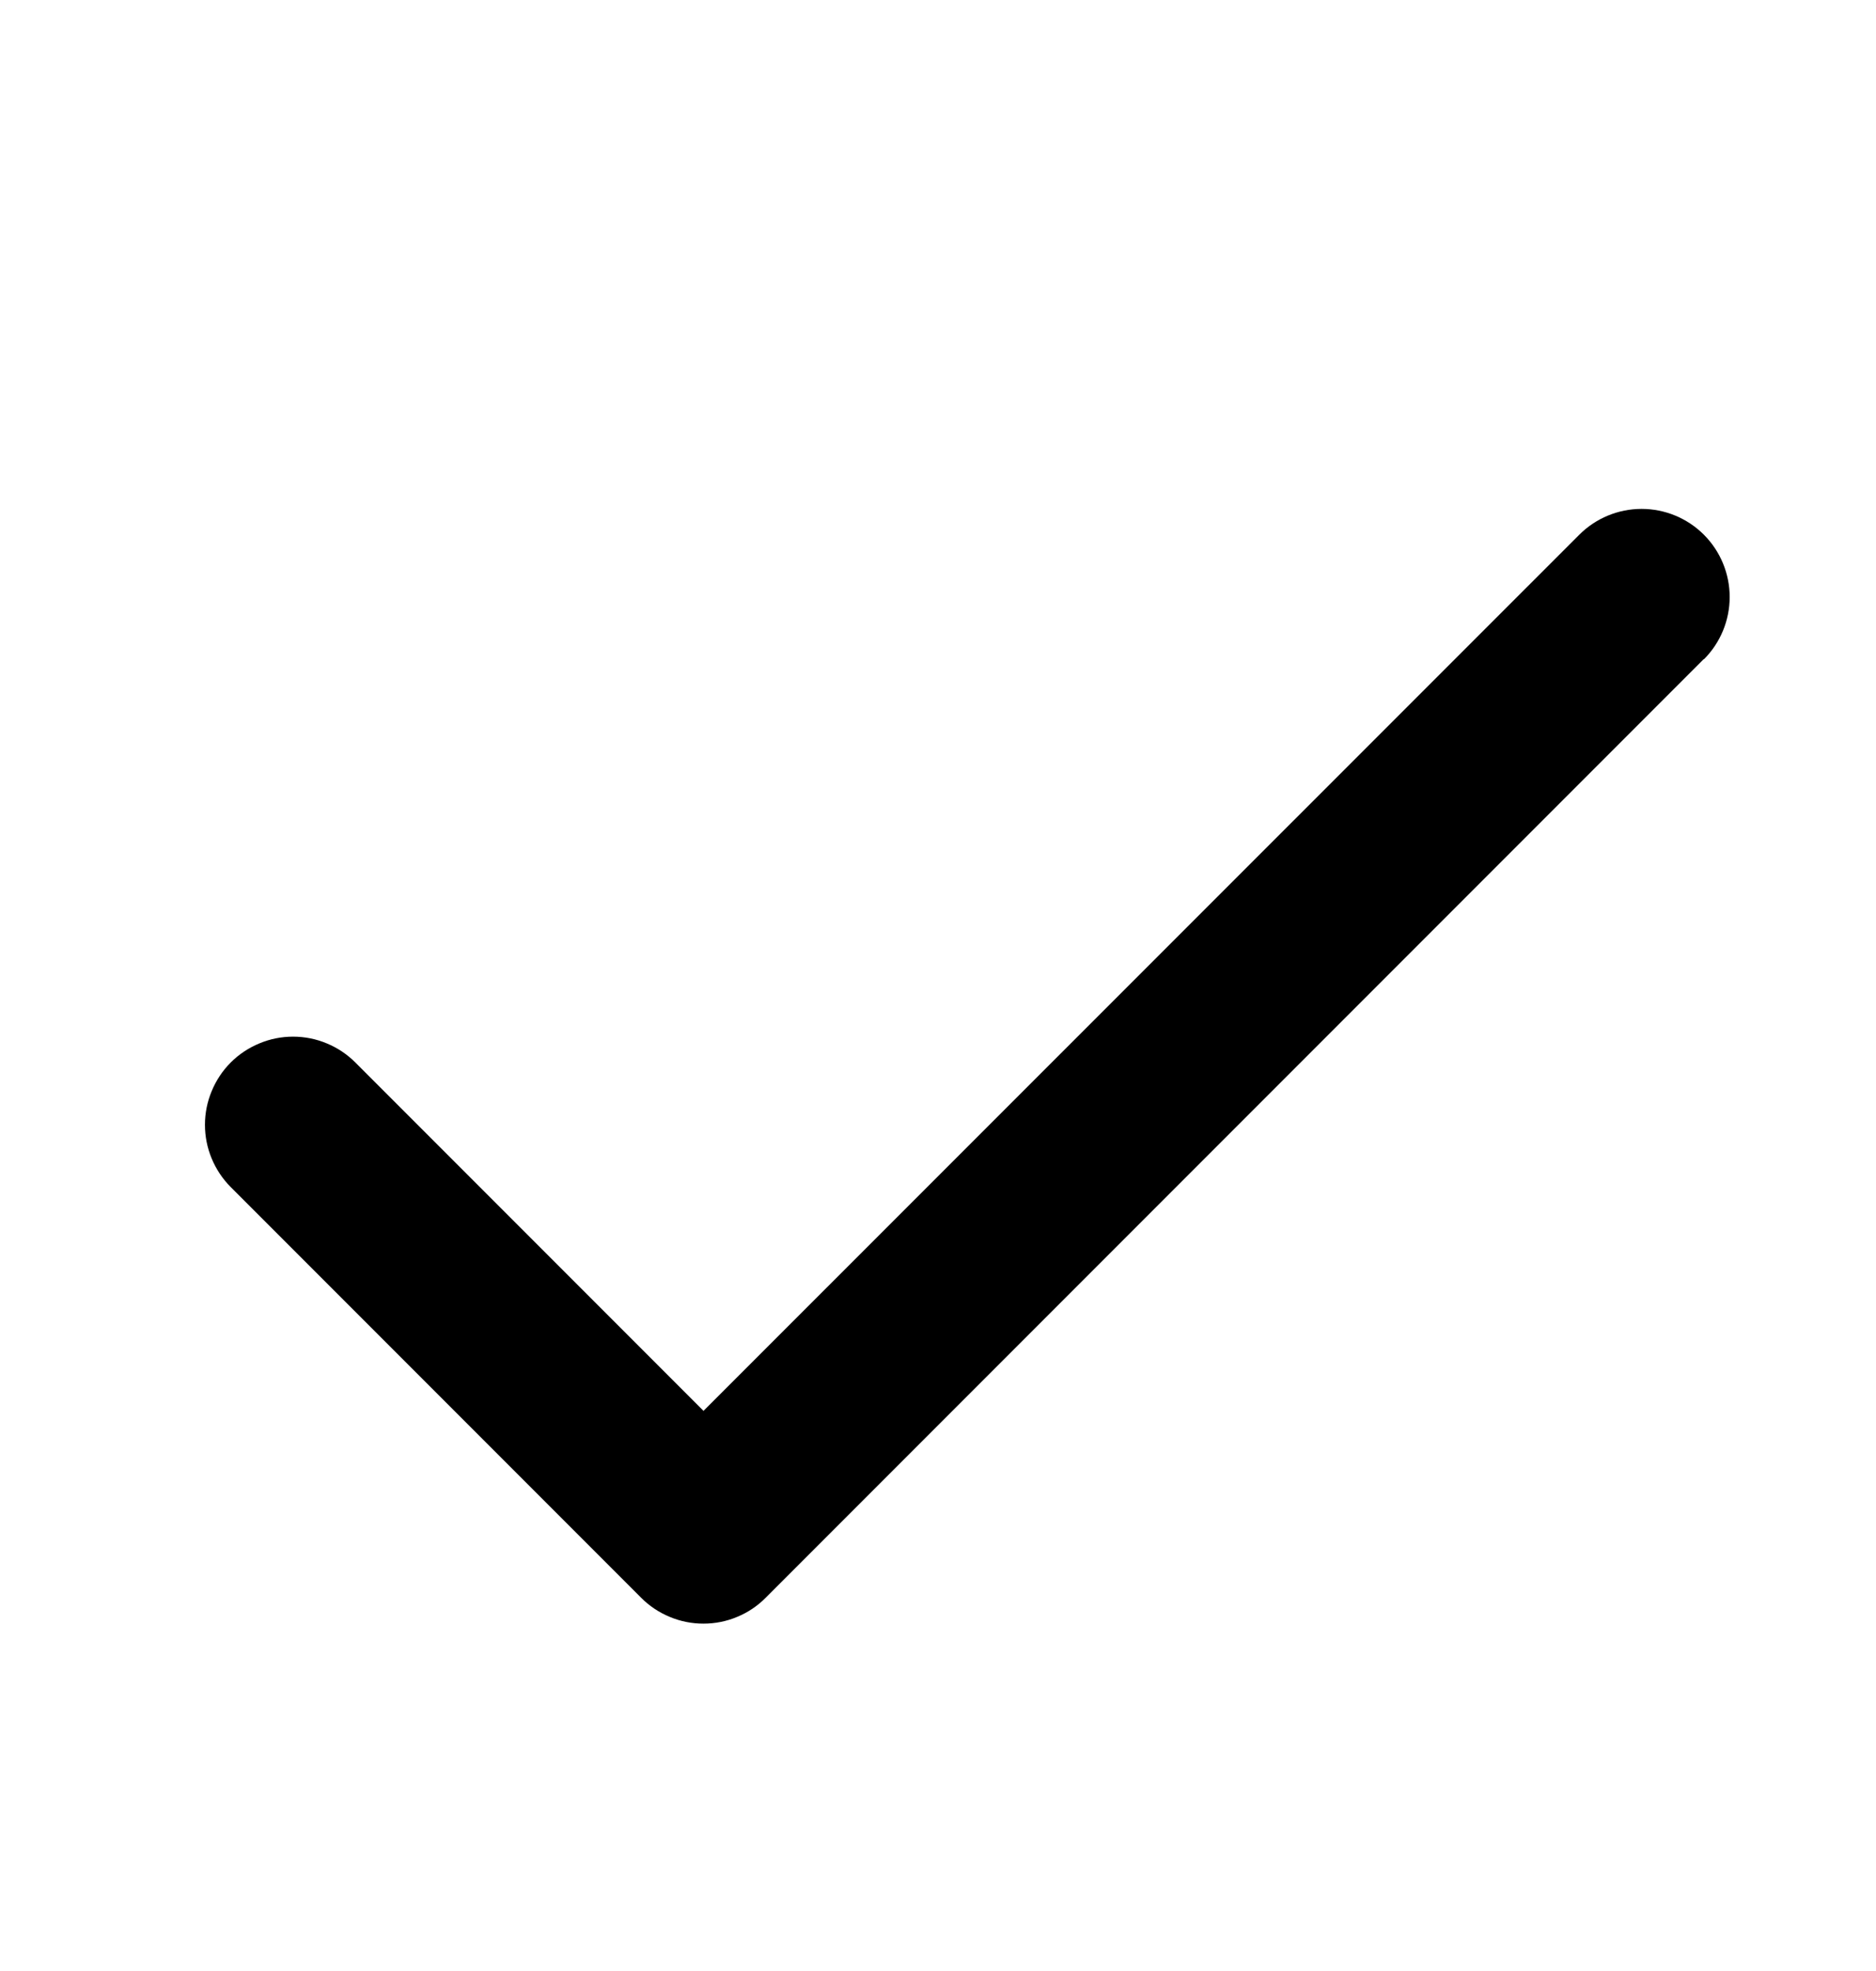 <svg viewBox="0 0 20 21" fill="currentColor"><path d="M18.163 7.023L8.163 17.023C8.076 17.111 7.973 17.18 7.859 17.227C7.745 17.275 7.623 17.299 7.499 17.299C7.376 17.299 7.254 17.275 7.14 17.227C7.026 17.18 6.922 17.111 6.835 17.023L2.46 12.648C2.373 12.561 2.304 12.457 2.257 12.344C2.209 12.23 2.185 12.107 2.185 11.984C2.185 11.861 2.209 11.739 2.257 11.625C2.304 11.511 2.373 11.407 2.46 11.32C2.547 11.233 2.651 11.164 2.765 11.117C2.879 11.069 3.001 11.045 3.124 11.045C3.248 11.045 3.37 11.069 3.484 11.117C3.598 11.164 3.701 11.233 3.788 11.32L7.5 15.032L16.837 5.697C17.013 5.521 17.252 5.422 17.501 5.422C17.75 5.422 17.989 5.521 18.165 5.697C18.341 5.873 18.44 6.112 18.44 6.361C18.44 6.61 18.341 6.849 18.165 7.025L18.163 7.023Z" fill="currentColor"/></svg>